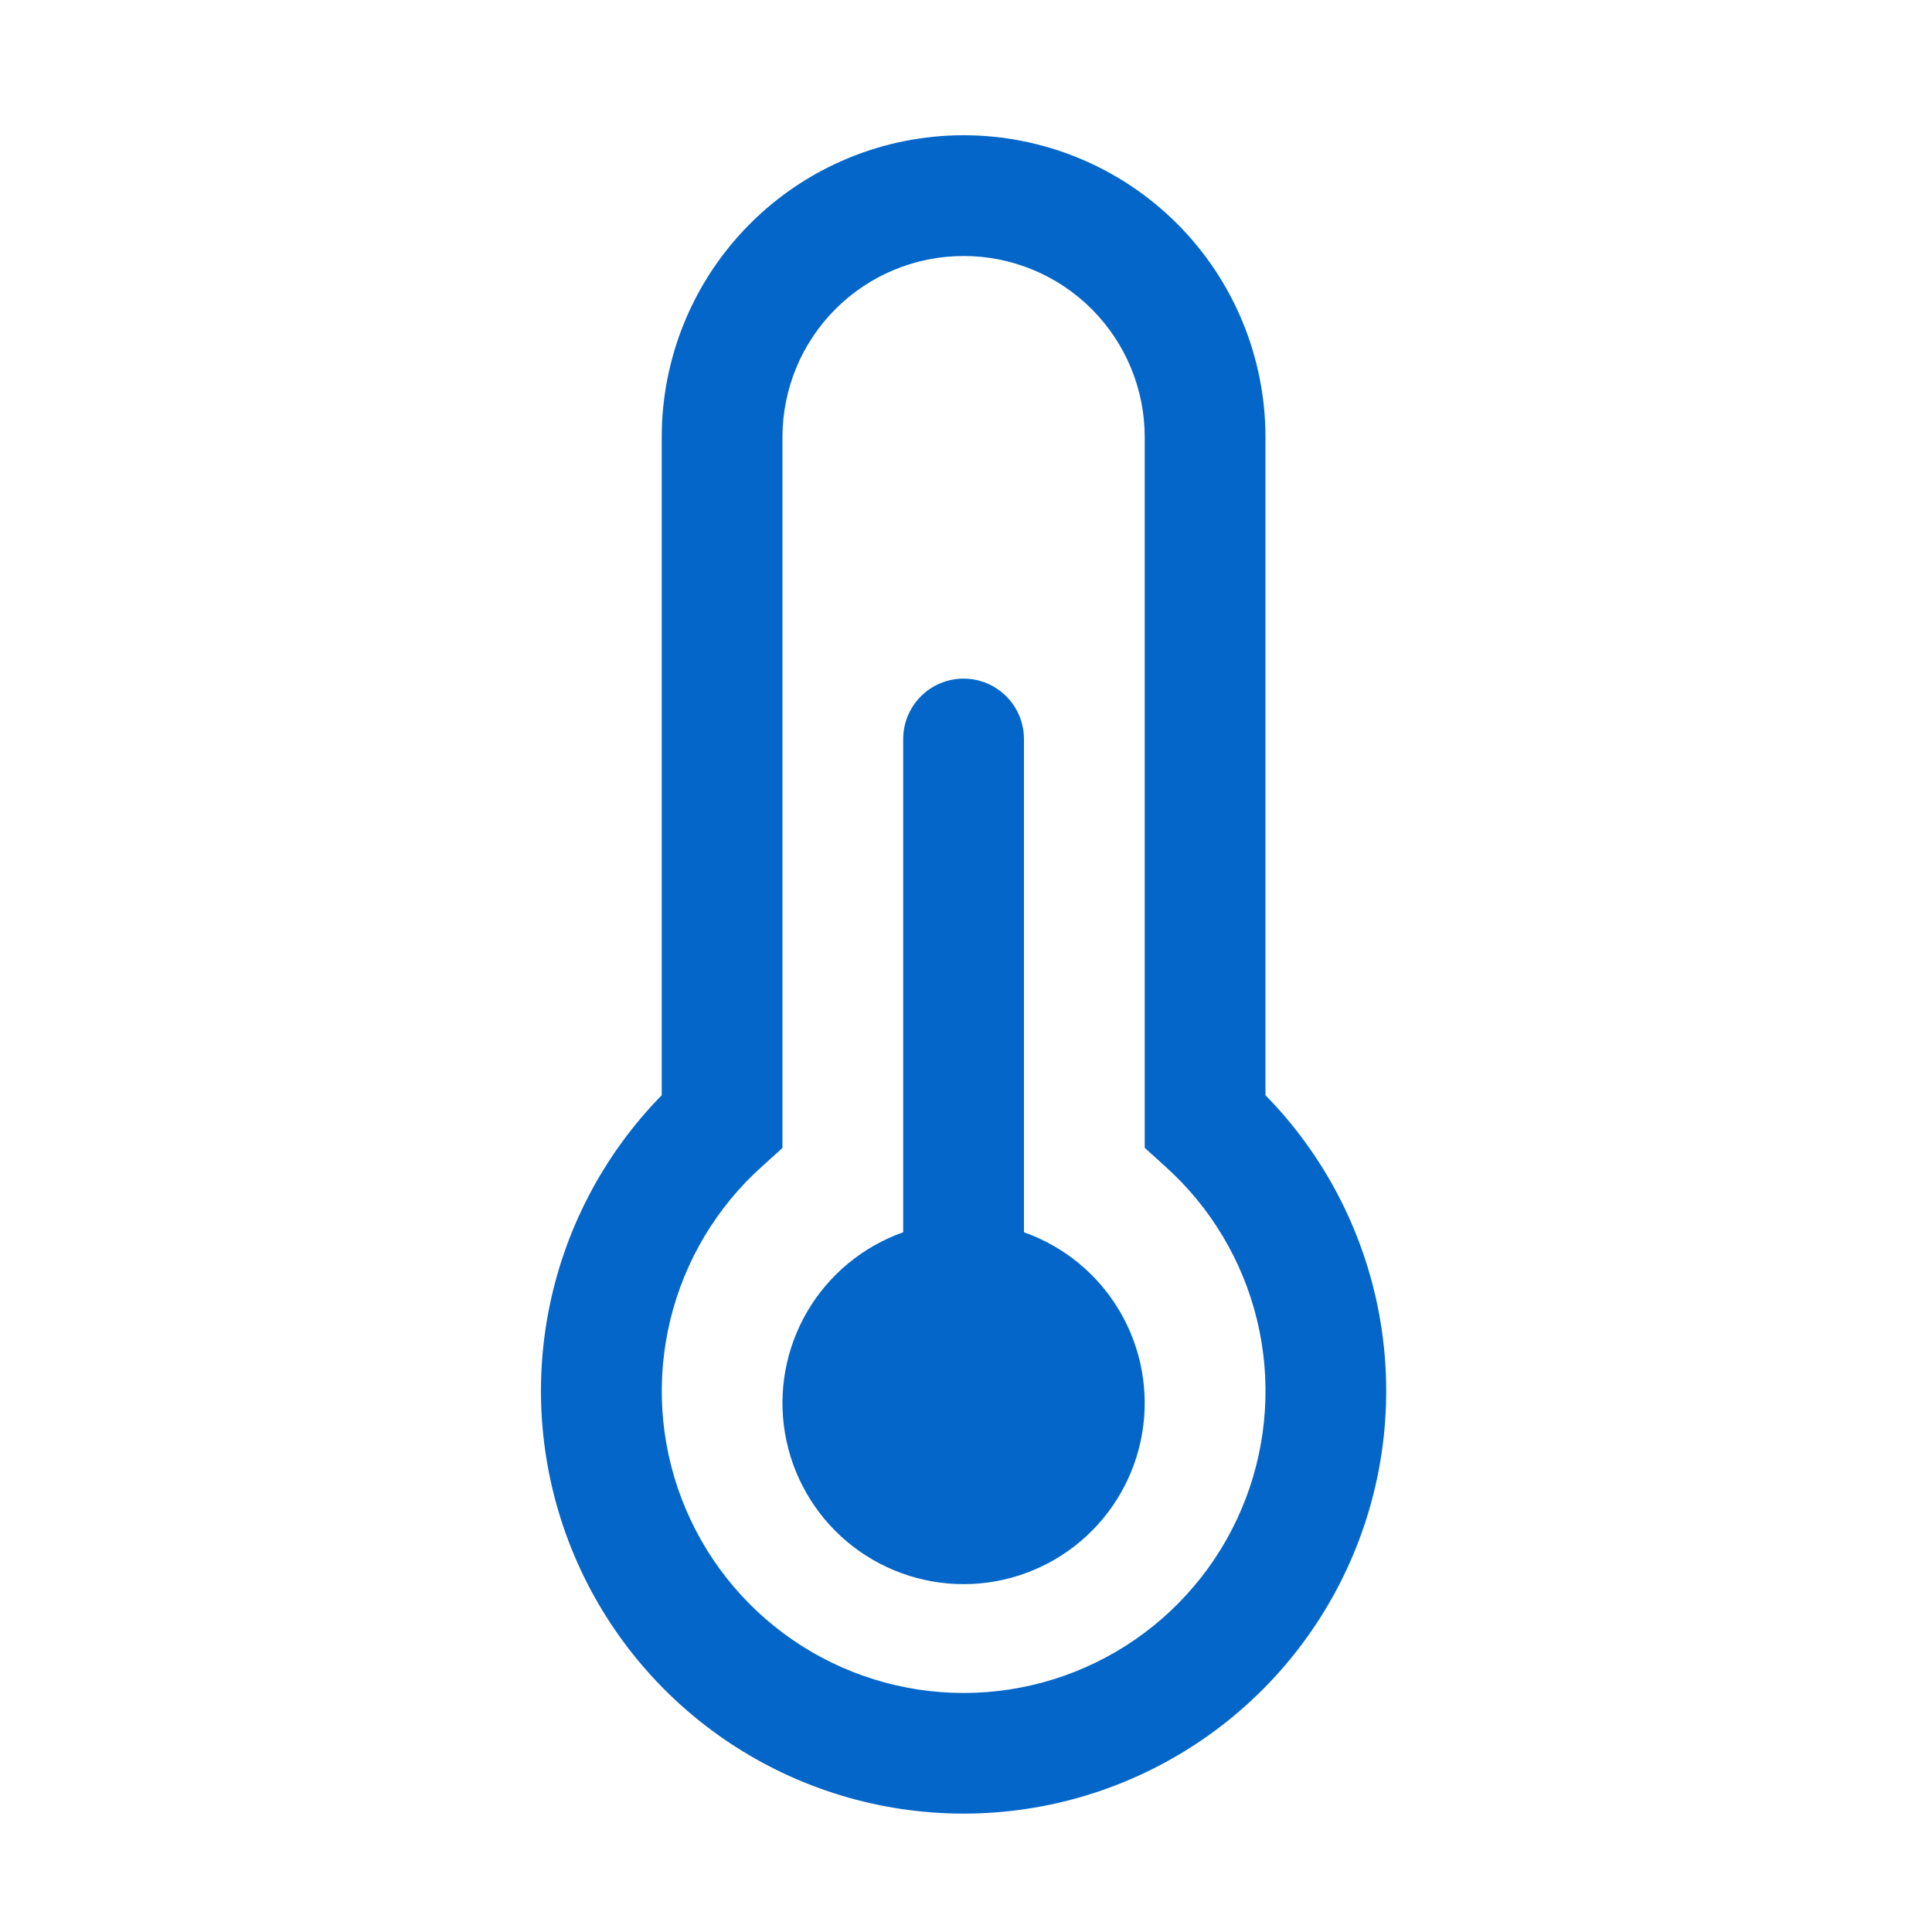 <svg width="75" height="75" viewBox="0 0 75 75" fill="none" xmlns="http://www.w3.org/2000/svg">
<path d="M25.688 16.969C25.688 13.861 26.922 10.88 29.12 8.682C31.317 6.485 34.298 5.25 37.406 5.25C40.514 5.25 43.495 6.485 45.693 8.682C47.89 10.88 49.125 13.861 49.125 16.969V42.516C51.386 44.823 52.915 47.747 53.521 50.92C54.127 54.093 53.783 57.375 52.531 60.353C51.28 63.332 49.177 65.874 46.486 67.662C43.795 69.45 40.637 70.404 37.406 70.404C34.176 70.404 31.017 69.45 28.326 67.662C25.636 65.874 23.533 63.332 22.281 60.353C21.03 57.375 20.685 54.093 21.291 50.92C21.897 47.747 23.427 44.823 25.688 42.516V16.969ZM37.406 9.938C35.541 9.938 33.753 10.678 32.434 11.997C31.116 13.316 30.375 15.104 30.375 16.969V44.564L29.597 45.267C27.828 46.849 26.581 48.931 26.021 51.238C25.461 53.544 25.614 55.966 26.461 58.184C27.308 60.401 28.808 62.309 30.763 63.655C32.718 65.001 35.035 65.721 37.409 65.721C39.782 65.721 42.099 65.001 44.054 63.655C46.009 62.309 47.509 60.401 48.356 58.184C49.203 55.966 49.356 53.544 48.797 51.238C48.237 48.931 46.989 46.849 45.22 45.267L44.438 44.559V16.969C44.438 15.104 43.697 13.316 42.378 11.997C41.059 10.678 39.271 9.938 37.406 9.938ZM39.75 28.688C39.75 28.066 39.503 27.47 39.063 27.03C38.624 26.591 38.028 26.344 37.406 26.344C36.785 26.344 36.188 26.591 35.749 27.03C35.309 27.47 35.062 28.066 35.062 28.688V47.836C33.499 48.389 32.181 49.477 31.341 50.907C30.502 52.338 30.196 54.019 30.476 55.654C30.757 57.289 31.606 58.772 32.874 59.841C34.142 60.91 35.748 61.496 37.406 61.496C39.065 61.496 40.67 60.91 41.938 59.841C43.206 58.772 44.056 57.289 44.336 55.654C44.617 54.019 44.31 52.338 43.471 50.907C42.632 49.477 41.314 48.389 39.75 47.836V28.688Z" fill="#0466C8"/>
</svg>
